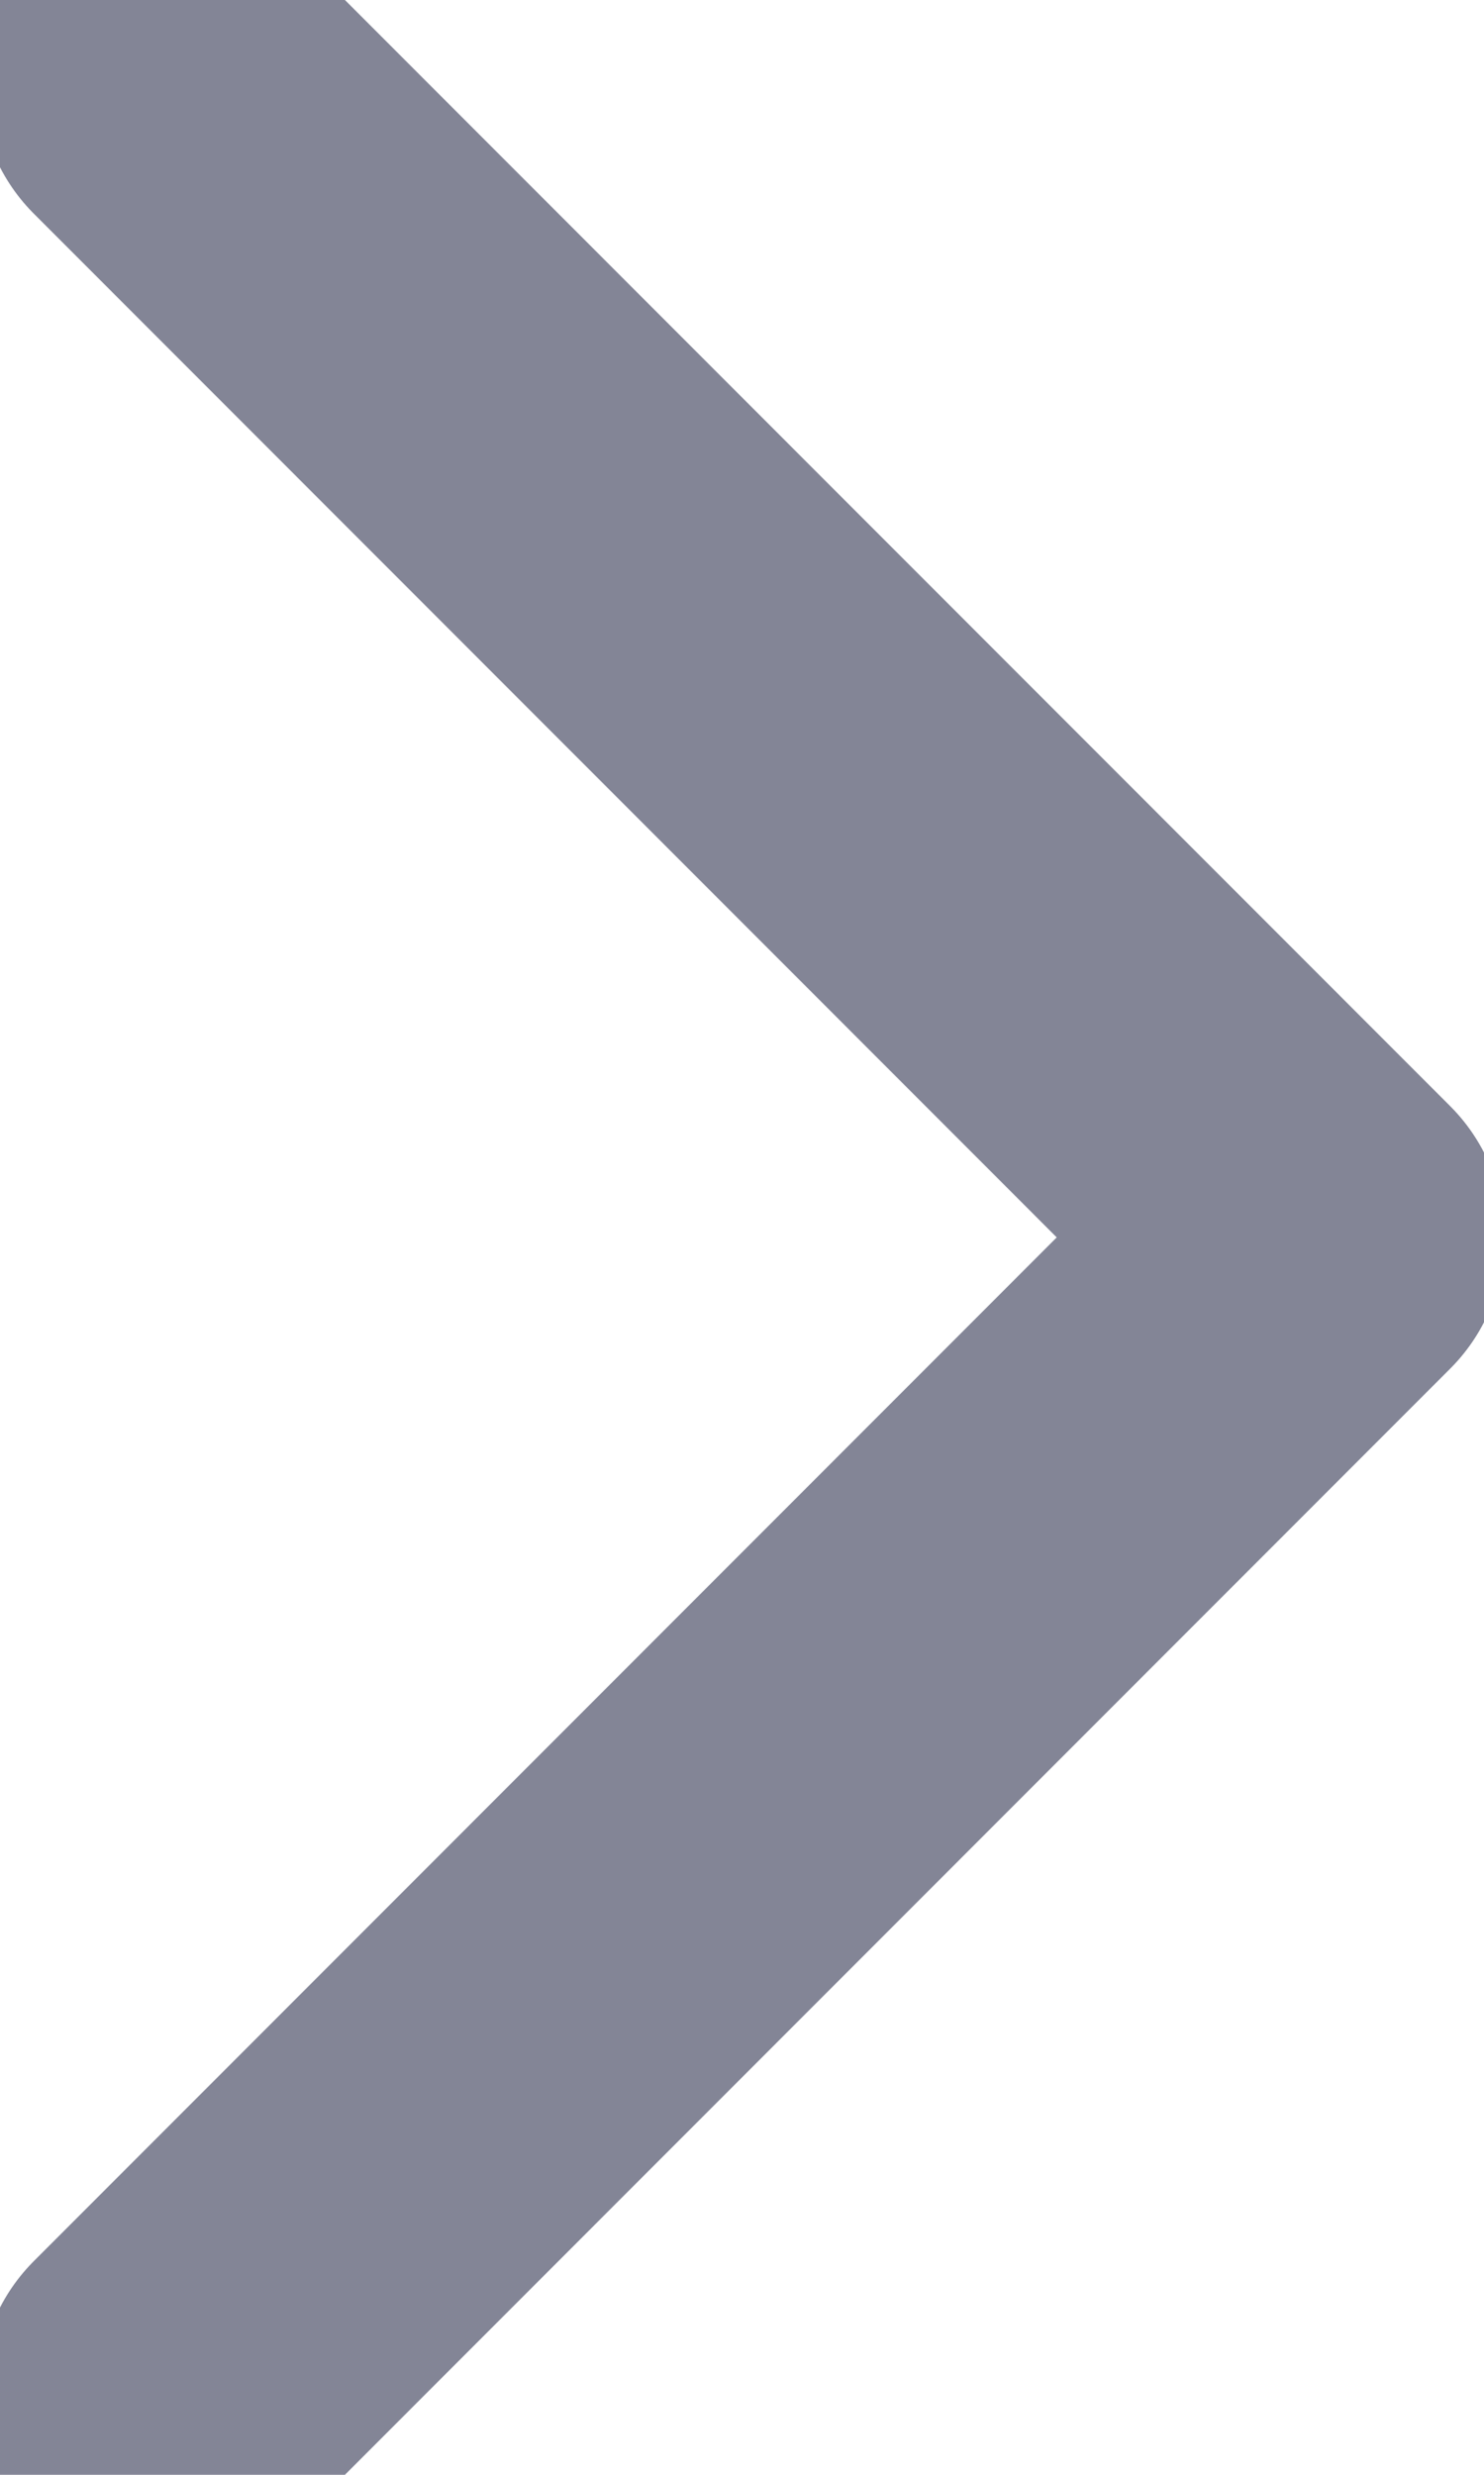 <svg width="6" height="10" viewBox="0 0 6 10" fill="none" xmlns="http://www.w3.org/2000/svg">
<path d="M0.667 0.333L5.333 5L0.667 9.667" stroke="#080C2F" stroke-opacity="0.5" stroke-width="1.5" stroke-linecap="round" stroke-linejoin="round"/>
</svg>
